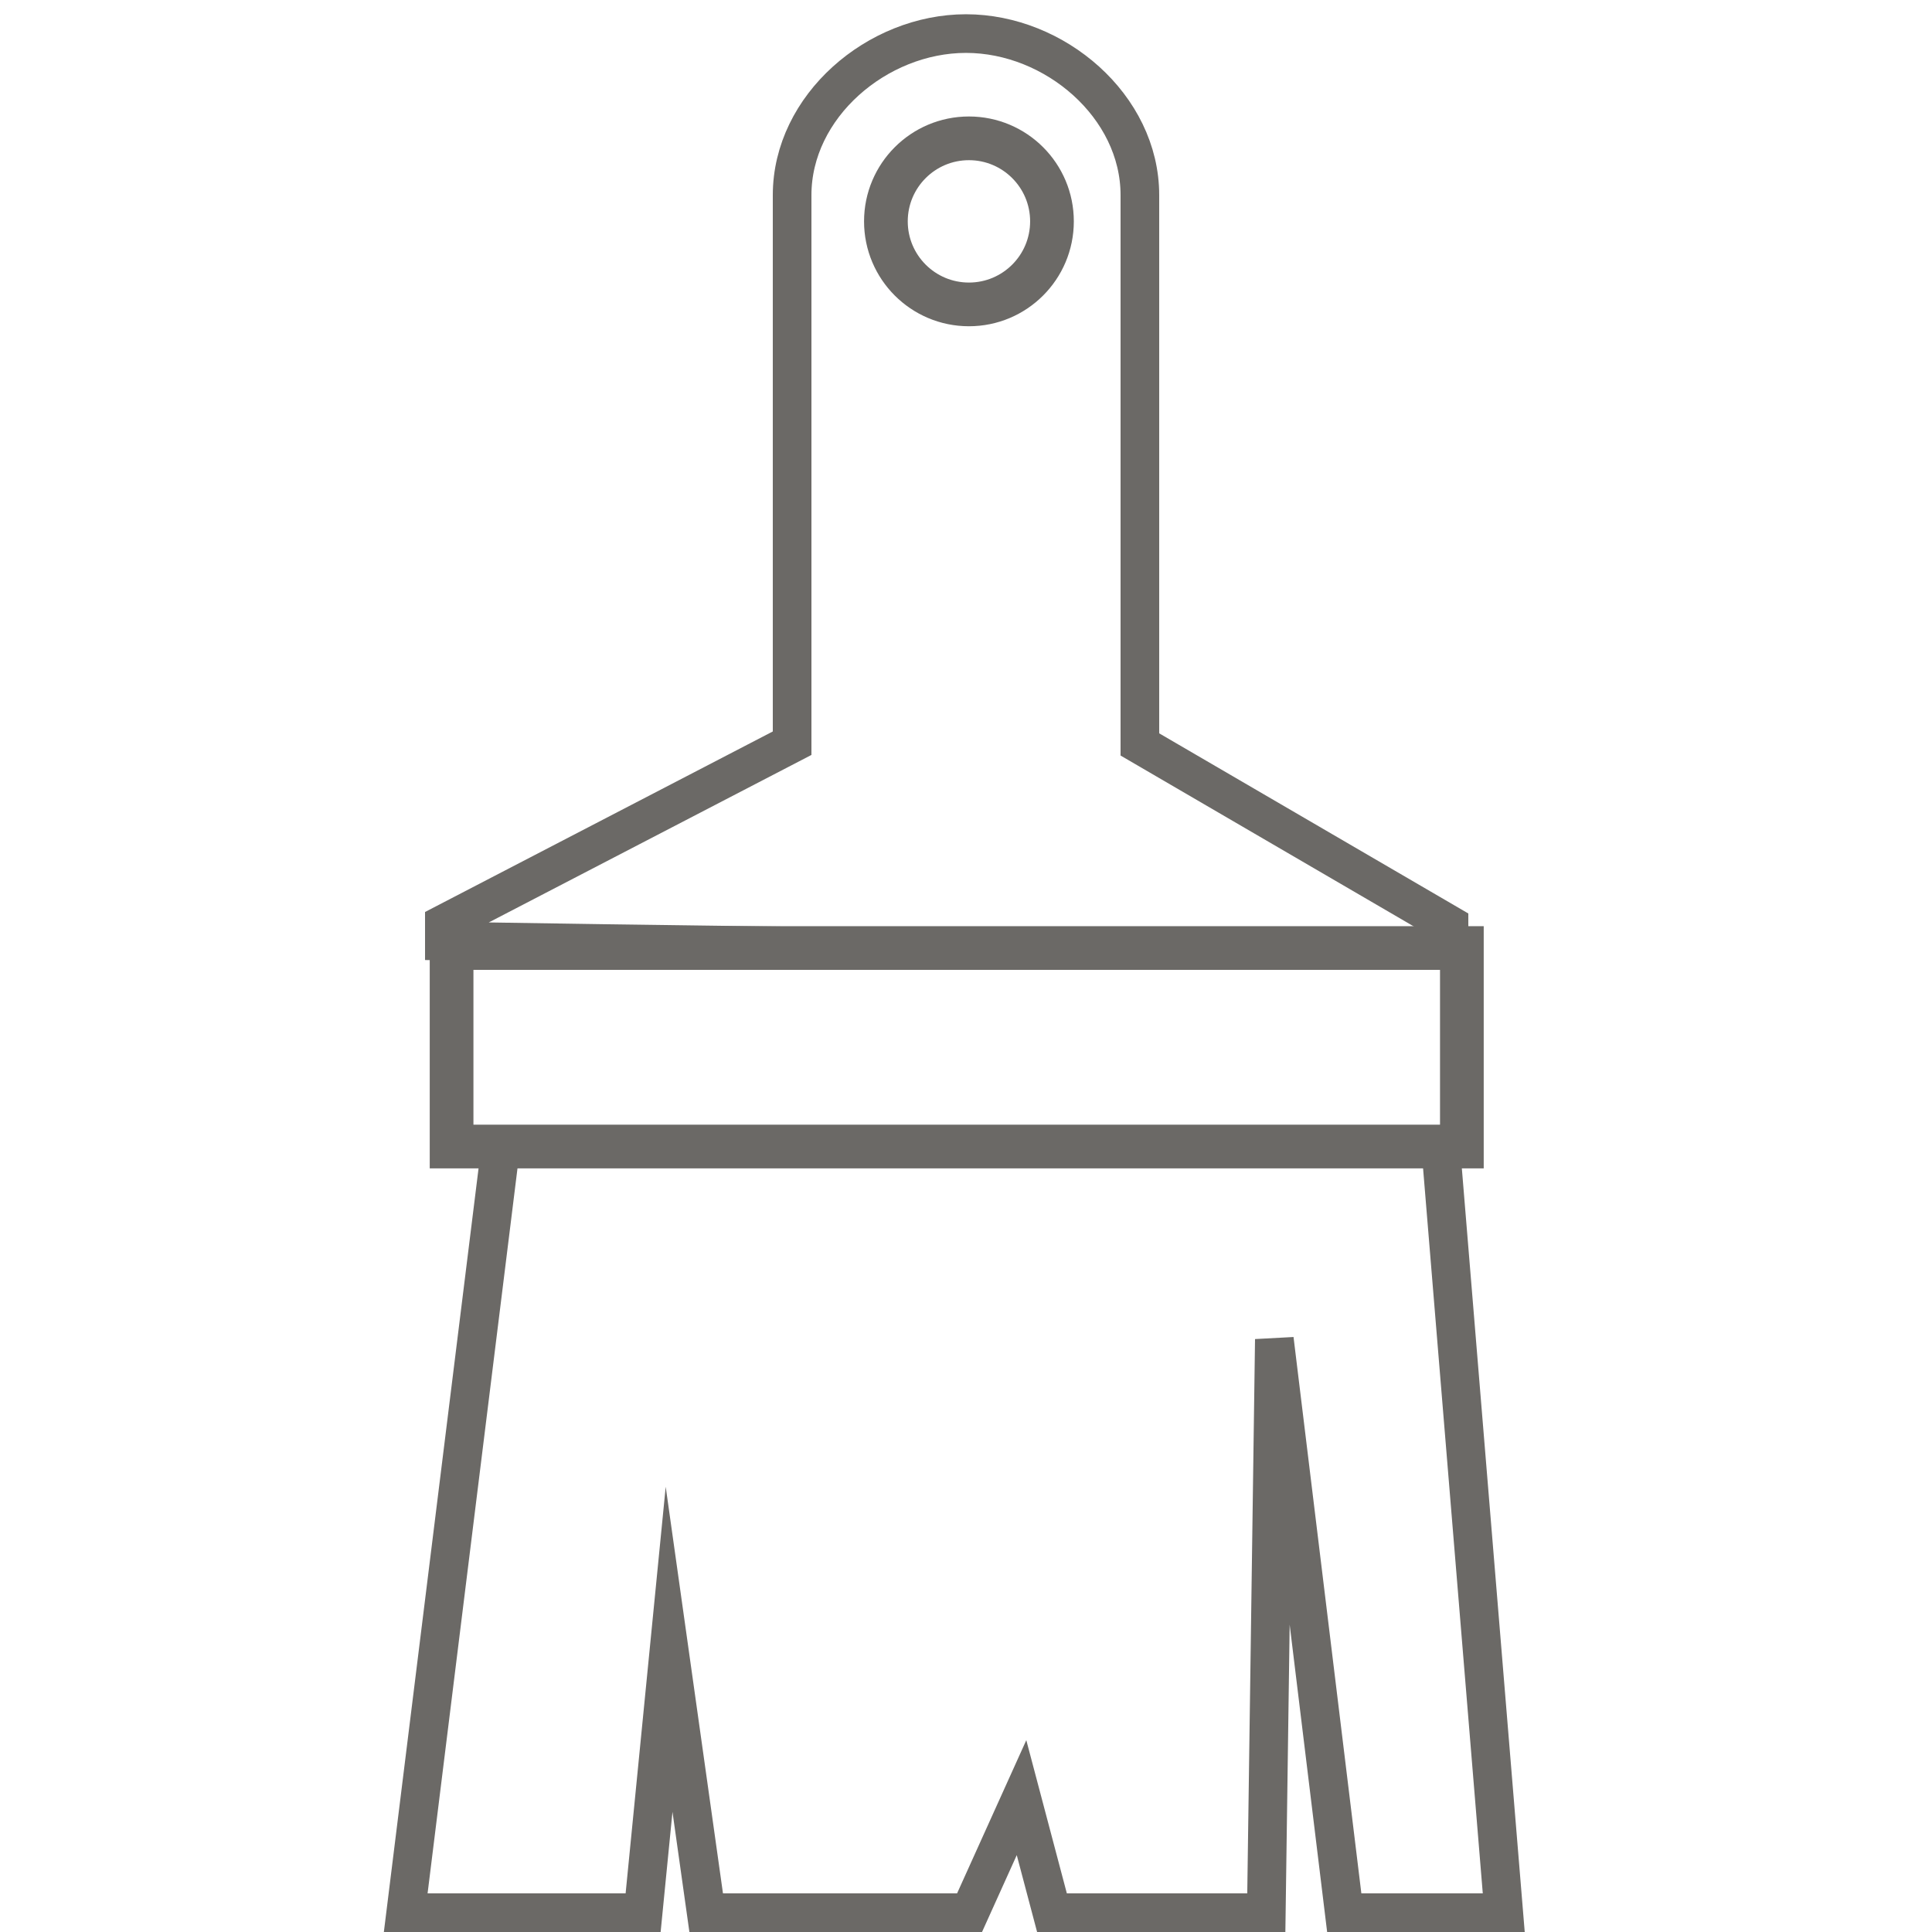 <?xml version="1.0" encoding="iso-8859-1"?>
<!-- Generator: Adobe Illustrator 16.2.0, SVG Export Plug-In . SVG Version: 6.00 Build 0)  -->
<!DOCTYPE svg PUBLIC "-//W3C//DTD SVG 1.1//EN" "http://www.w3.org/Graphics/SVG/1.1/DTD/svg11.dtd">
<svg version="1.1" id="&#x421;&#x43B;&#x43E;&#x439;_1"
	 xmlns="http://www.w3.org/2000/svg" xmlns:xlink="http://www.w3.org/1999/xlink" x="0px" y="0px" width="50px" height="50px"
	 viewBox="0 0 50 50" style="enable-background:new 0 0 50 50;" xml:space="preserve">
<g>
	<g>
		<path style="fill:none;stroke:#6B6966;stroke-miterlimit:10;" d="M29.5,19.266V5.049c0-2.299-2.201-4.18-4.5-4.18
			s-4.5,1.881-4.5,4.18v14.185l-9,4.672v0.448c0,0,26,0.447,26,0.04v-0.466L29.5,19.266z"/>
	</g>
	<g>
		<circle style="fill:none;stroke:#6B6966;stroke-width:1.131;stroke-miterlimit:10;" cx="25.076" cy="5.729" r="2.149"/>
	</g>
	<g>
		
			<rect x="11.687" y="24.535" style="fill:none;stroke:#6B6966;stroke-width:1.131;stroke-miterlimit:10;" width="26.146" height="5.137"/>
	</g>
	<g>
		<polyline style="fill:none;stroke:#6B6966;stroke-miterlimit:10;" points="12.971,29.574 10.5,49.5 16.644,49.5 17.316,42.684 
			18.276,49.5 25.092,49.5 26.437,46.523 27.225,49.5 32.772,49.5 32.98,34.662 34.789,49.5 38.917,49.5 37.284,29.67 		"/>
	</g>
</g>
</svg>
